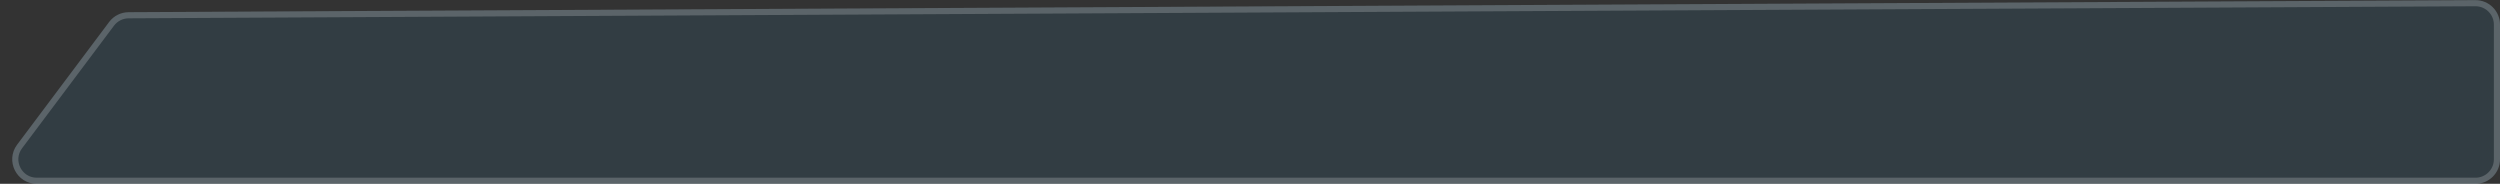 <svg width="204" height="15" viewBox="0 0 204 15" fill="none" xmlns="http://www.w3.org/2000/svg">
<rect x="0" y="0" width="204" height="15" fill="#333333" stroke="none"/>
<path d="M204 2.01C204 0.902 203.098 0.005 201.99 0.01L10.494 0.995C9.868 0.998 9.279 1.294 8.904 1.795L1.4 11.8C0.411 13.118 1.352 15 3 15H202C203.105 15 204 14.105 204 13V2.01Z" fill="#2E99DA" fill-opacity="0.1"/>
<path d="M201.991 0.26L10.495 1.245C9.947 1.248 9.432 1.507 9.104 1.945L1.6 11.95C0.735 13.104 1.558 14.75 3 14.75H202C202.966 14.75 203.75 13.966 203.75 13V2.01C203.75 1.04 202.961 0.255 201.991 0.26Z" stroke="white" stroke-opacity="0.2" stroke-width="0.5"/>
</svg>
